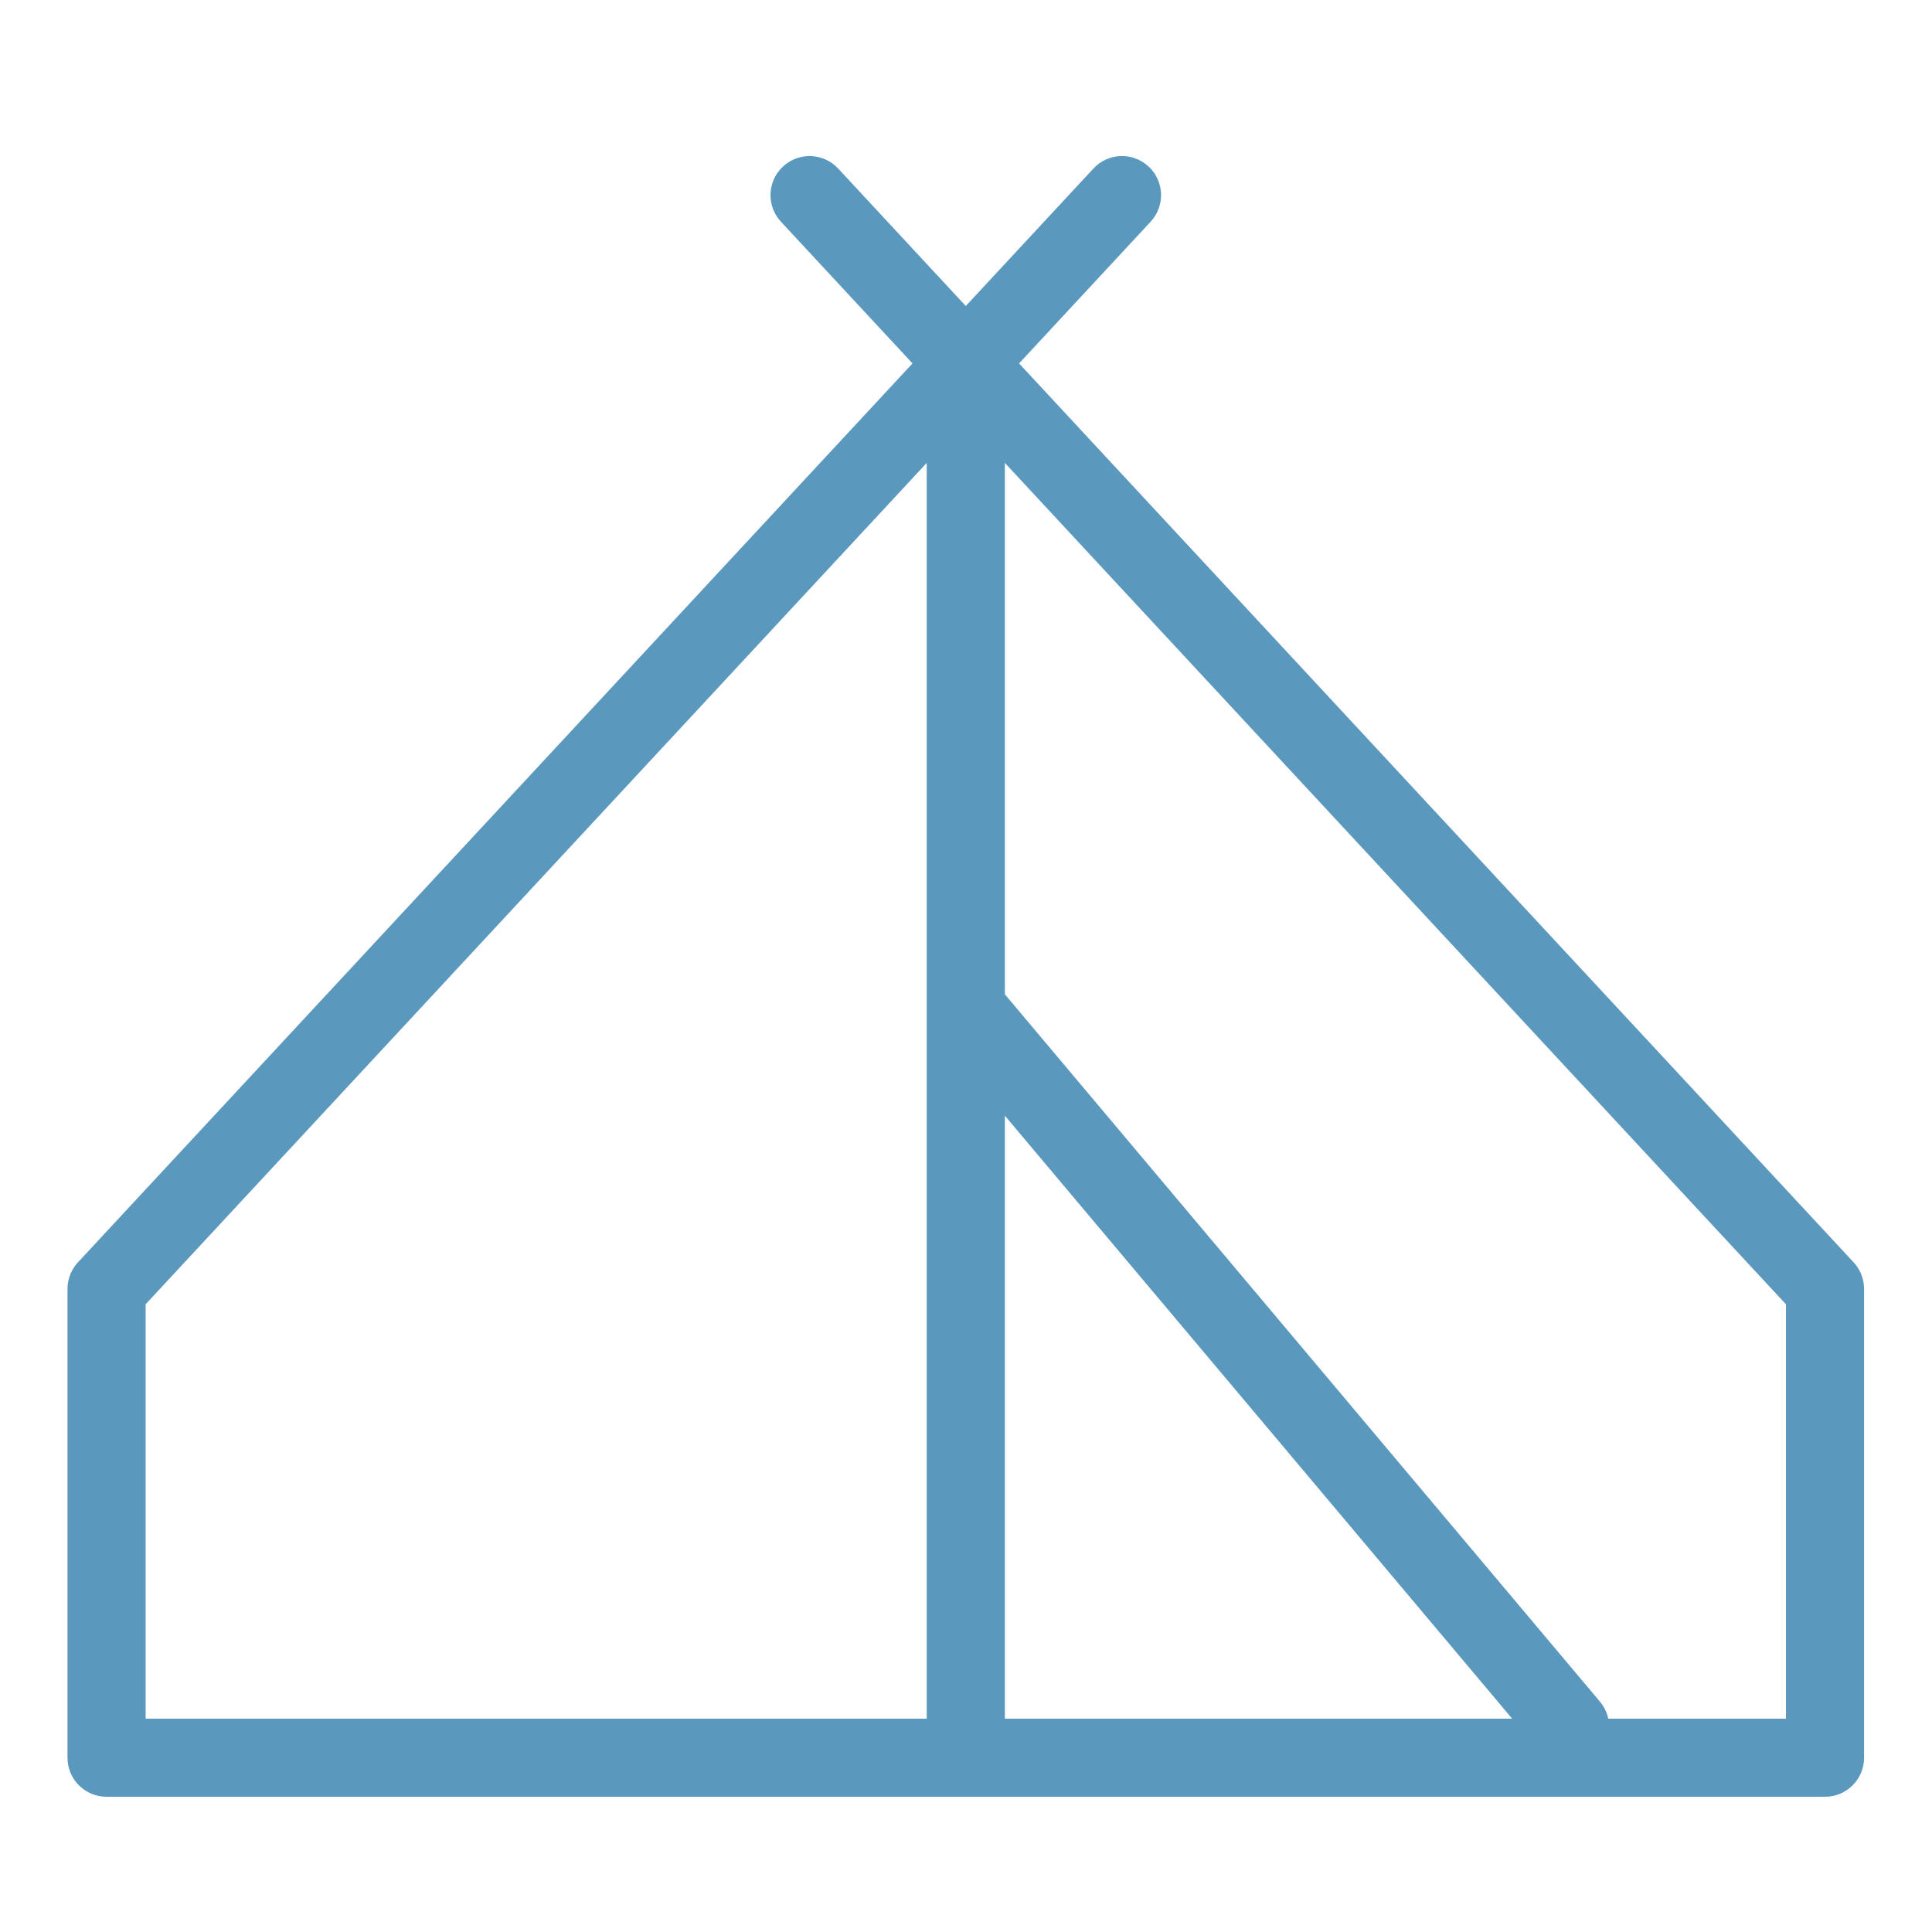<?xml version="1.0" encoding="UTF-8" standalone="no"?><!DOCTYPE svg PUBLIC "-//W3C//DTD SVG 1.1//EN" "http://www.w3.org/Graphics/SVG/1.1/DTD/svg11.dtd"><svg width="100%" height="100%" viewBox="0 0 100 100" version="1.1" xmlns="http://www.w3.org/2000/svg" xmlns:xlink="http://www.w3.org/1999/xlink" xml:space="preserve" style="fill-rule:evenodd;clip-rule:evenodd;stroke-linejoin:round;stroke-miterlimit:1.414;"><path id="Shape-99" d="M49.989,15.839l6.606,-7.115c0.756,-0.819 2.039,-0.865 2.856,-0.105c0.818,0.759 0.865,2.038 0.105,2.857l-6.809,7.334l43.196,46.528l0.034,0.04l0.046,0.051l0.03,0.04l0.023,0.028l0.026,0.037l0.037,0.051l0.029,0.047l0.023,0.033l0.019,0.036l0.031,0.05l0.026,0.055l0.019,0.035l0.015,0.035l0.025,0.052l0.021,0.059l0.016,0.037l0.01,0.035l0.021,0.055l0.015,0.06l0.011,0.037l0.008,0.038l0.015,0.059l0.009,0.057l0.008,0.037l0.004,0.044l0.01,0.062l0.002,0.05l0.004,0.038l0.001,0.053l0.003,0.066l0,24.264c0,1.114 -0.902,2.019 -2.021,2.021l-88.948,0c-1.117,0 -2.021,-0.906 -2.021,-2.021l0,-24.264l0.003,-0.062l0.001,-0.057l0.004,-0.041l0.002,-0.047l0.009,-0.058l0.005,-0.048l0.009,-0.041l0.008,-0.053l0.014,-0.056l0.009,-0.041l0.012,-0.041l0.015,-0.056l0.019,-0.052l0.012,-0.038l0.016,-0.041l0.021,-0.055l0.023,-0.049l0.016,-0.038l0.021,-0.039l0.025,-0.051l0.029,-0.047l0.021,-0.039l0.024,-0.035l0.027,-0.045l0.036,-0.048l0.027,-0.04l0.025,-0.03l0.028,-0.038l0.044,-0.048l0.036,-0.043l43.196,-46.528l-6.809,-7.334c-0.76,-0.819 -0.712,-2.098 0.105,-2.857c0.817,-0.76 2.099,-0.714 2.857,0.105l6.605,7.115Zm-2.021,73.118l0,-64.998l-40.431,43.55l0,21.448l40.431,0Zm4.043,-64.998l0,27.505l30.8,36.611c0.222,0.263 0.365,0.567 0.431,0.882l9.199,0l0,-21.447l-40.43,-43.551Zm0,64.998l26.257,0l-26.257,-31.211l0,31.211Z" style="fill:#5a98be;"/></svg>
